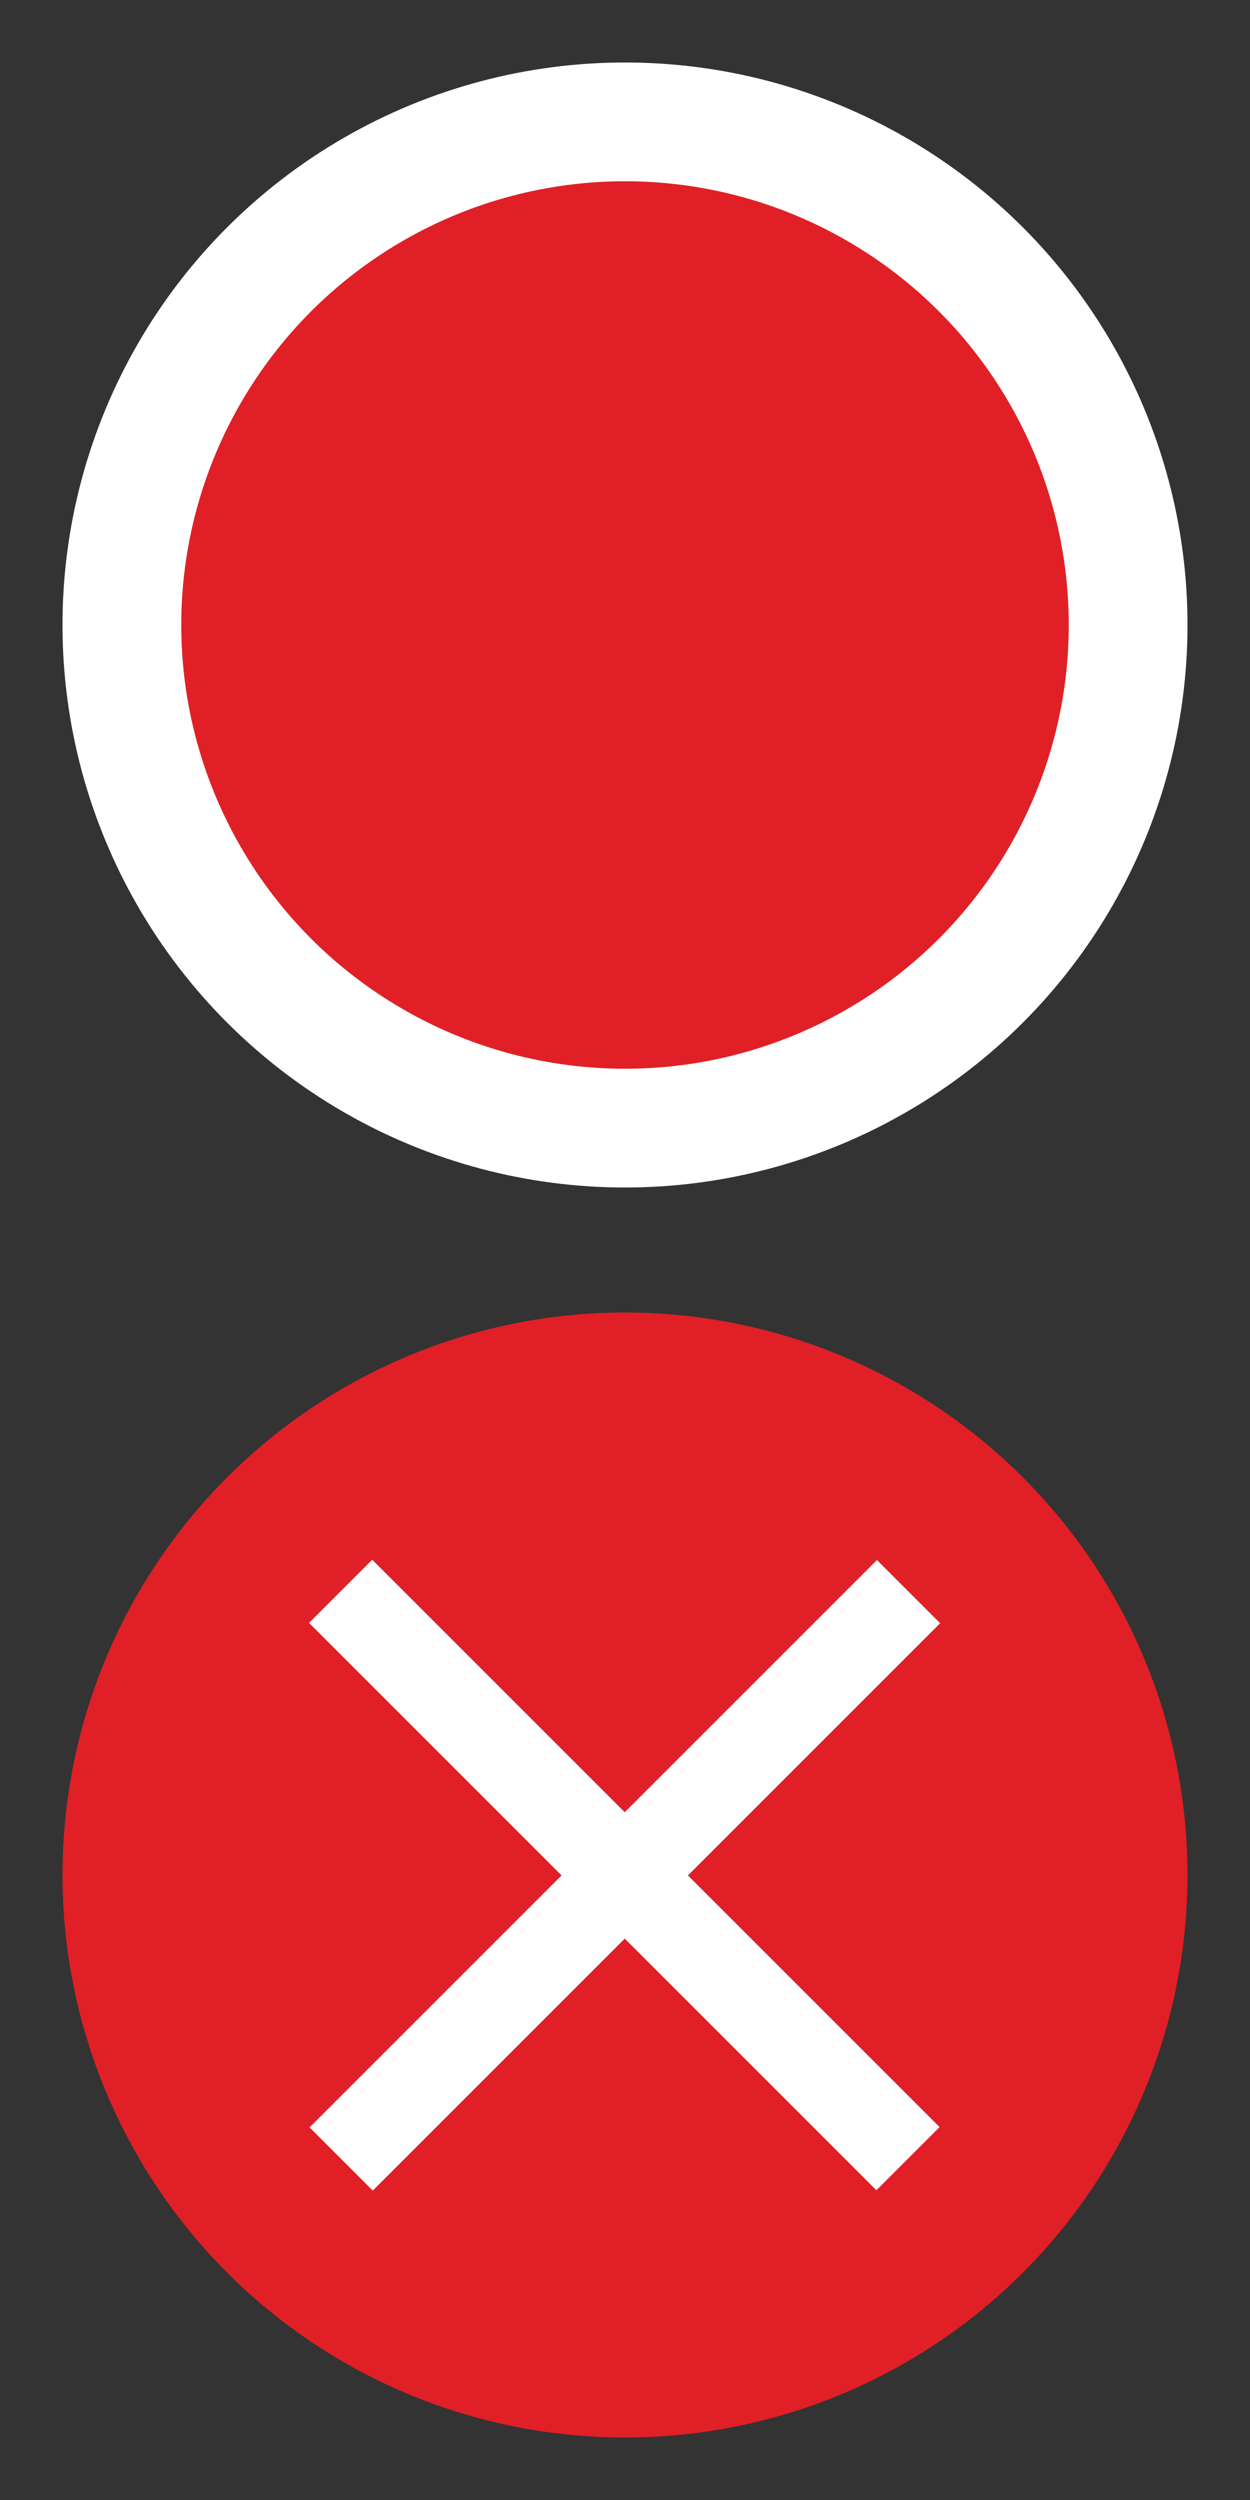 <?xml version="1.0" encoding="utf-8"?>
<!-- Generator: Adobe Illustrator 25.0.1, SVG Export Plug-In . SVG Version: 6.00 Build 0)  -->
<svg version="1.1" id="Layer_1" xmlns="http://www.w3.org/2000/svg" xmlns:xlink="http://www.w3.org/1999/xlink" x="0px" y="0px"
	 width="200px" height="400px" viewBox="0 0 200 400" style="enable-background:new 0 0 200 400;" xml:space="preserve">
<rect x="0" y="0" width="200" height="400" fill="#333333" stroke="none"/>
<style type="text/css">
	.st0{fill:#FFFFFF;}
	.st1{fill:#E02026;}
</style>
<g>
	<circle class="st0" cx="100" cy="100" r="90"/>
</g>
<g>
	<circle class="st1" cx="100" cy="100" r="71"/>
</g>
<g>
	<g>
		<circle class="st1" cx="100" cy="300" r="90"/>
	</g>
	<g>
		
			<rect x="35.8" y="292.9" transform="matrix(0.707 -0.707 0.707 0.707 -182.858 158.613)" class="st0" width="128.4" height="14.3"/>
		
			<rect x="92.8" y="235.8" transform="matrix(0.707 -0.707 0.707 0.707 -182.877 158.564)" class="st0" width="14.3" height="128.4"/>
	</g>
</g>
</svg>
